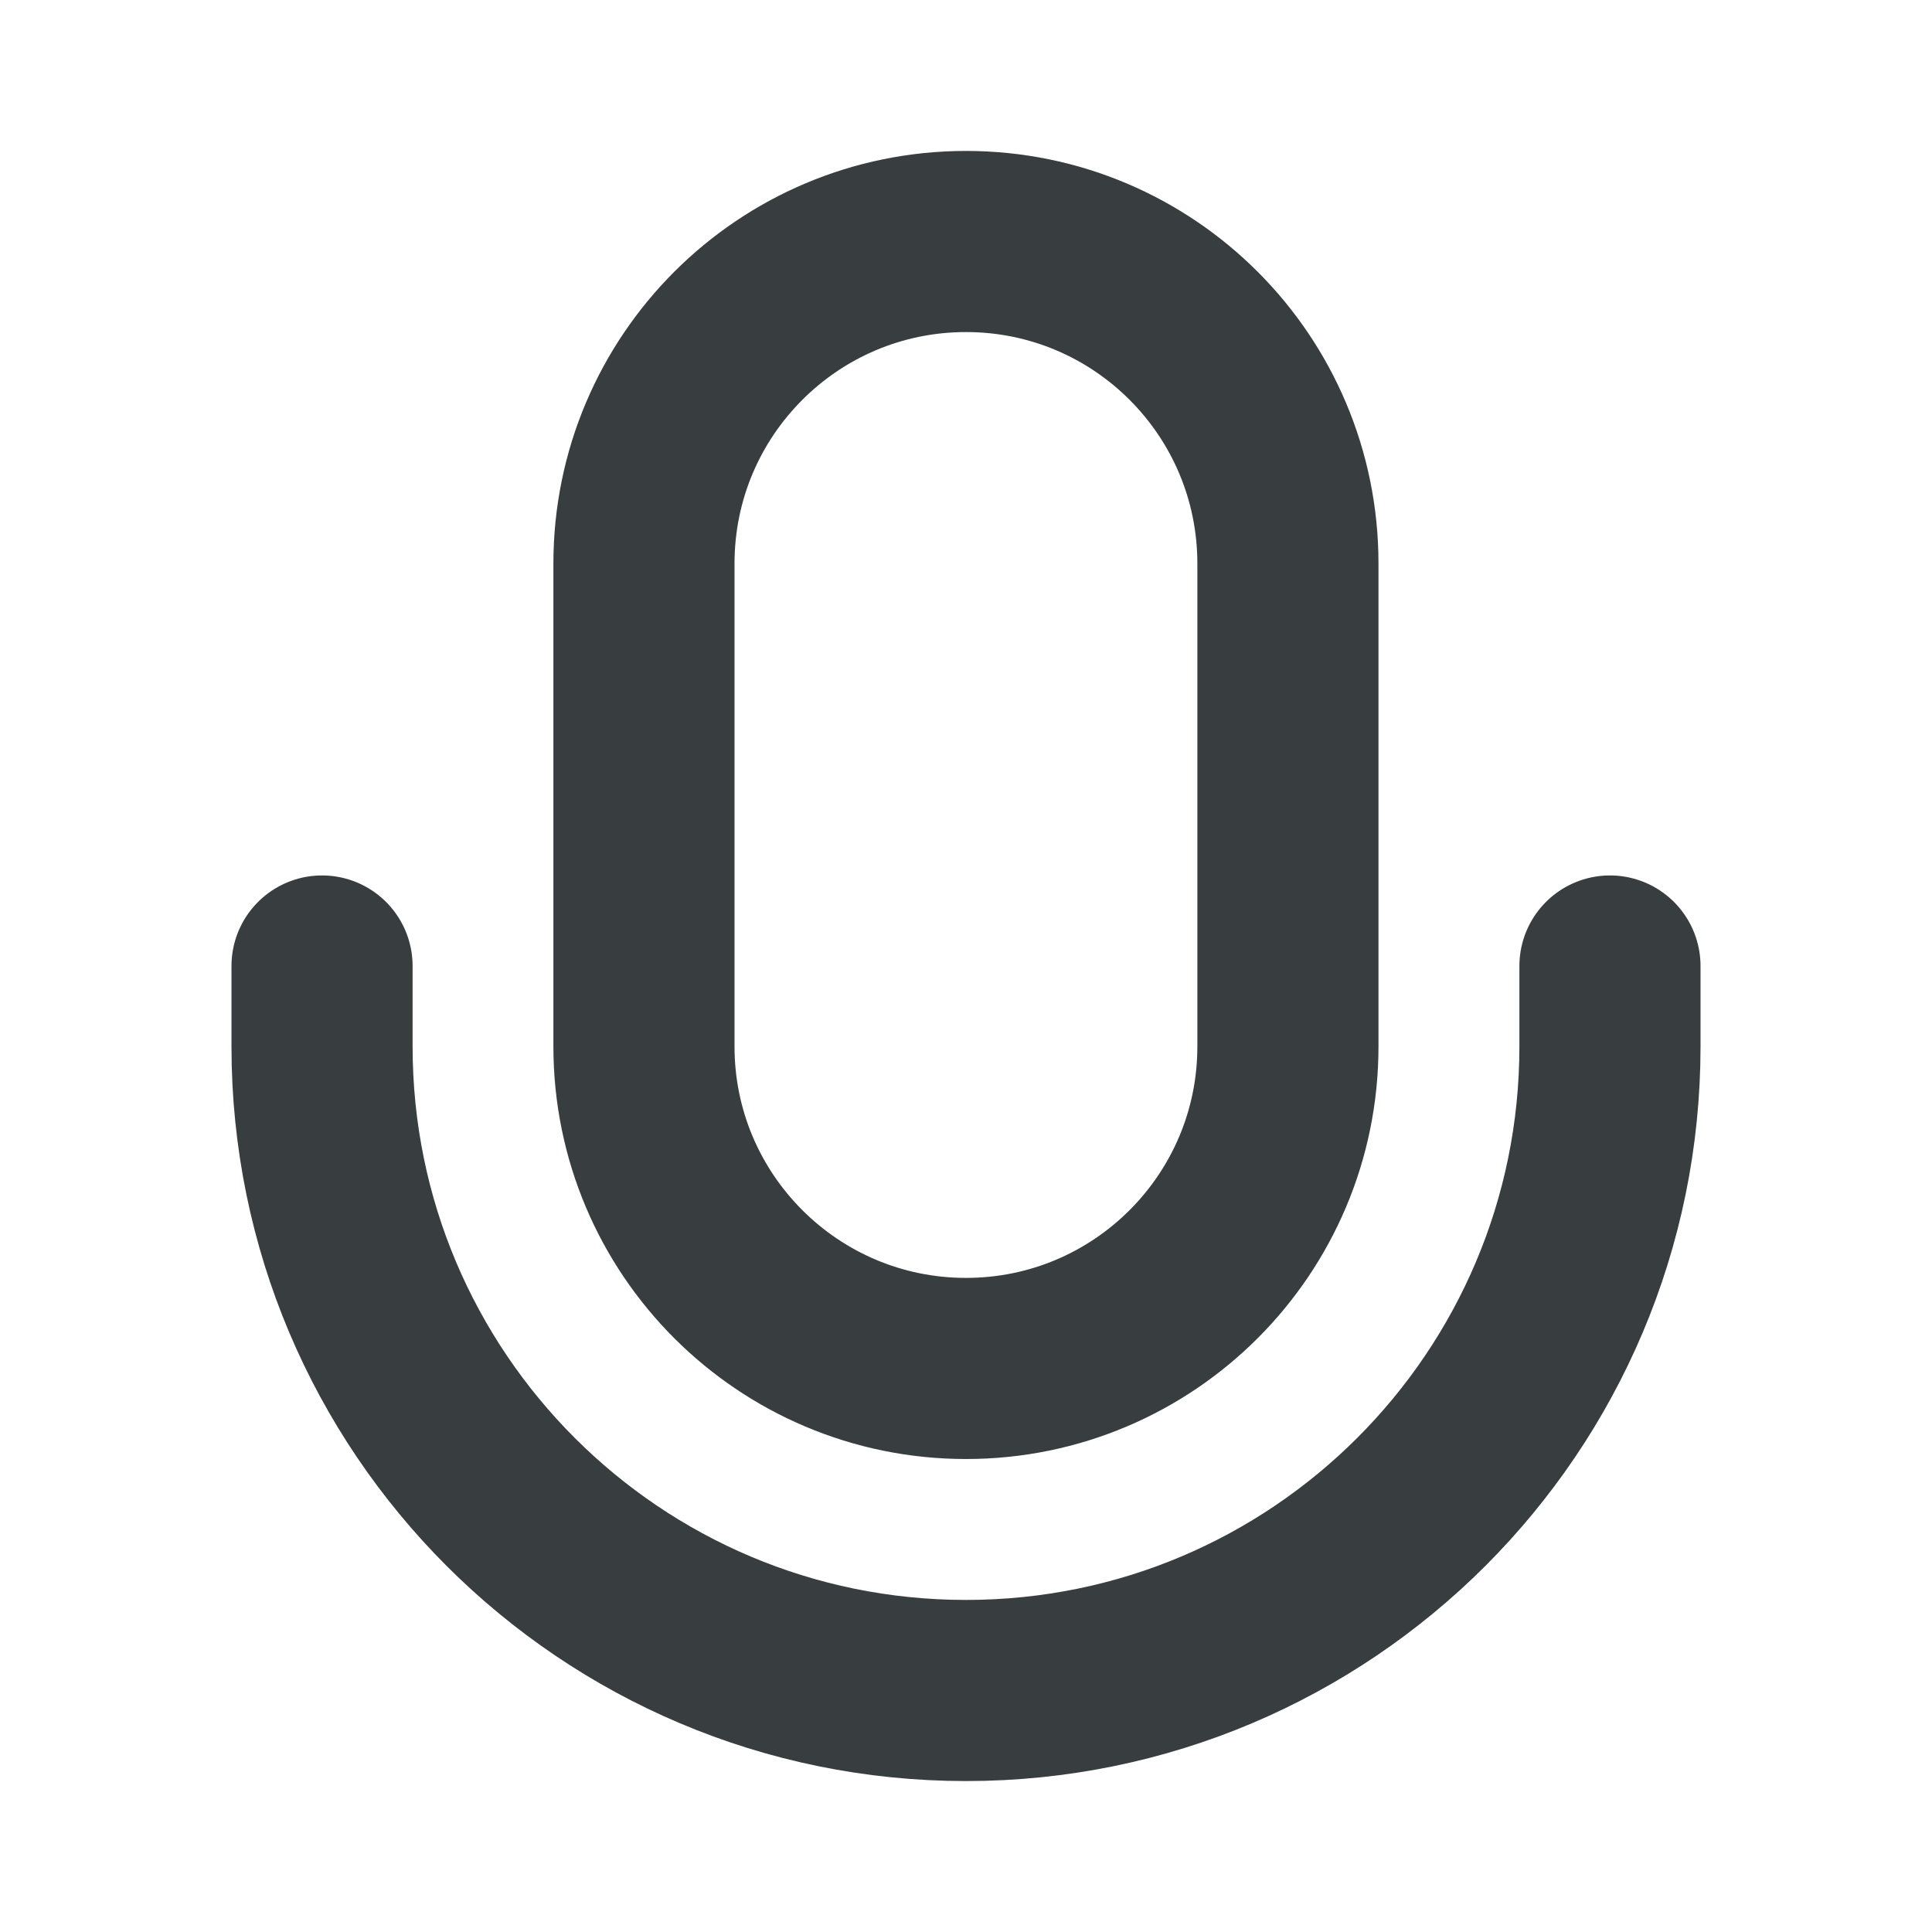 <svg width="16" height="16" viewBox="0 0 16 16" fill="none" xmlns="http://www.w3.org/2000/svg">
<path d="M13.333 8V8.667C13.333 11.612 10.945 14 8 14C5.054 14 2.667 11.612 2.667 8.667V8M8 11.333C6.527 11.333 5.333 10.139 5.333 8.667V4.667C5.333 3.194 6.527 2 8 2C9.473 2 10.666 3.194 10.666 4.667V8.667C10.666 10.139 9.473 11.333 8 11.333Z" stroke="#383E40" stroke-width="1.5" stroke-linecap="round" stroke-linejoin="round"/>
</svg>
